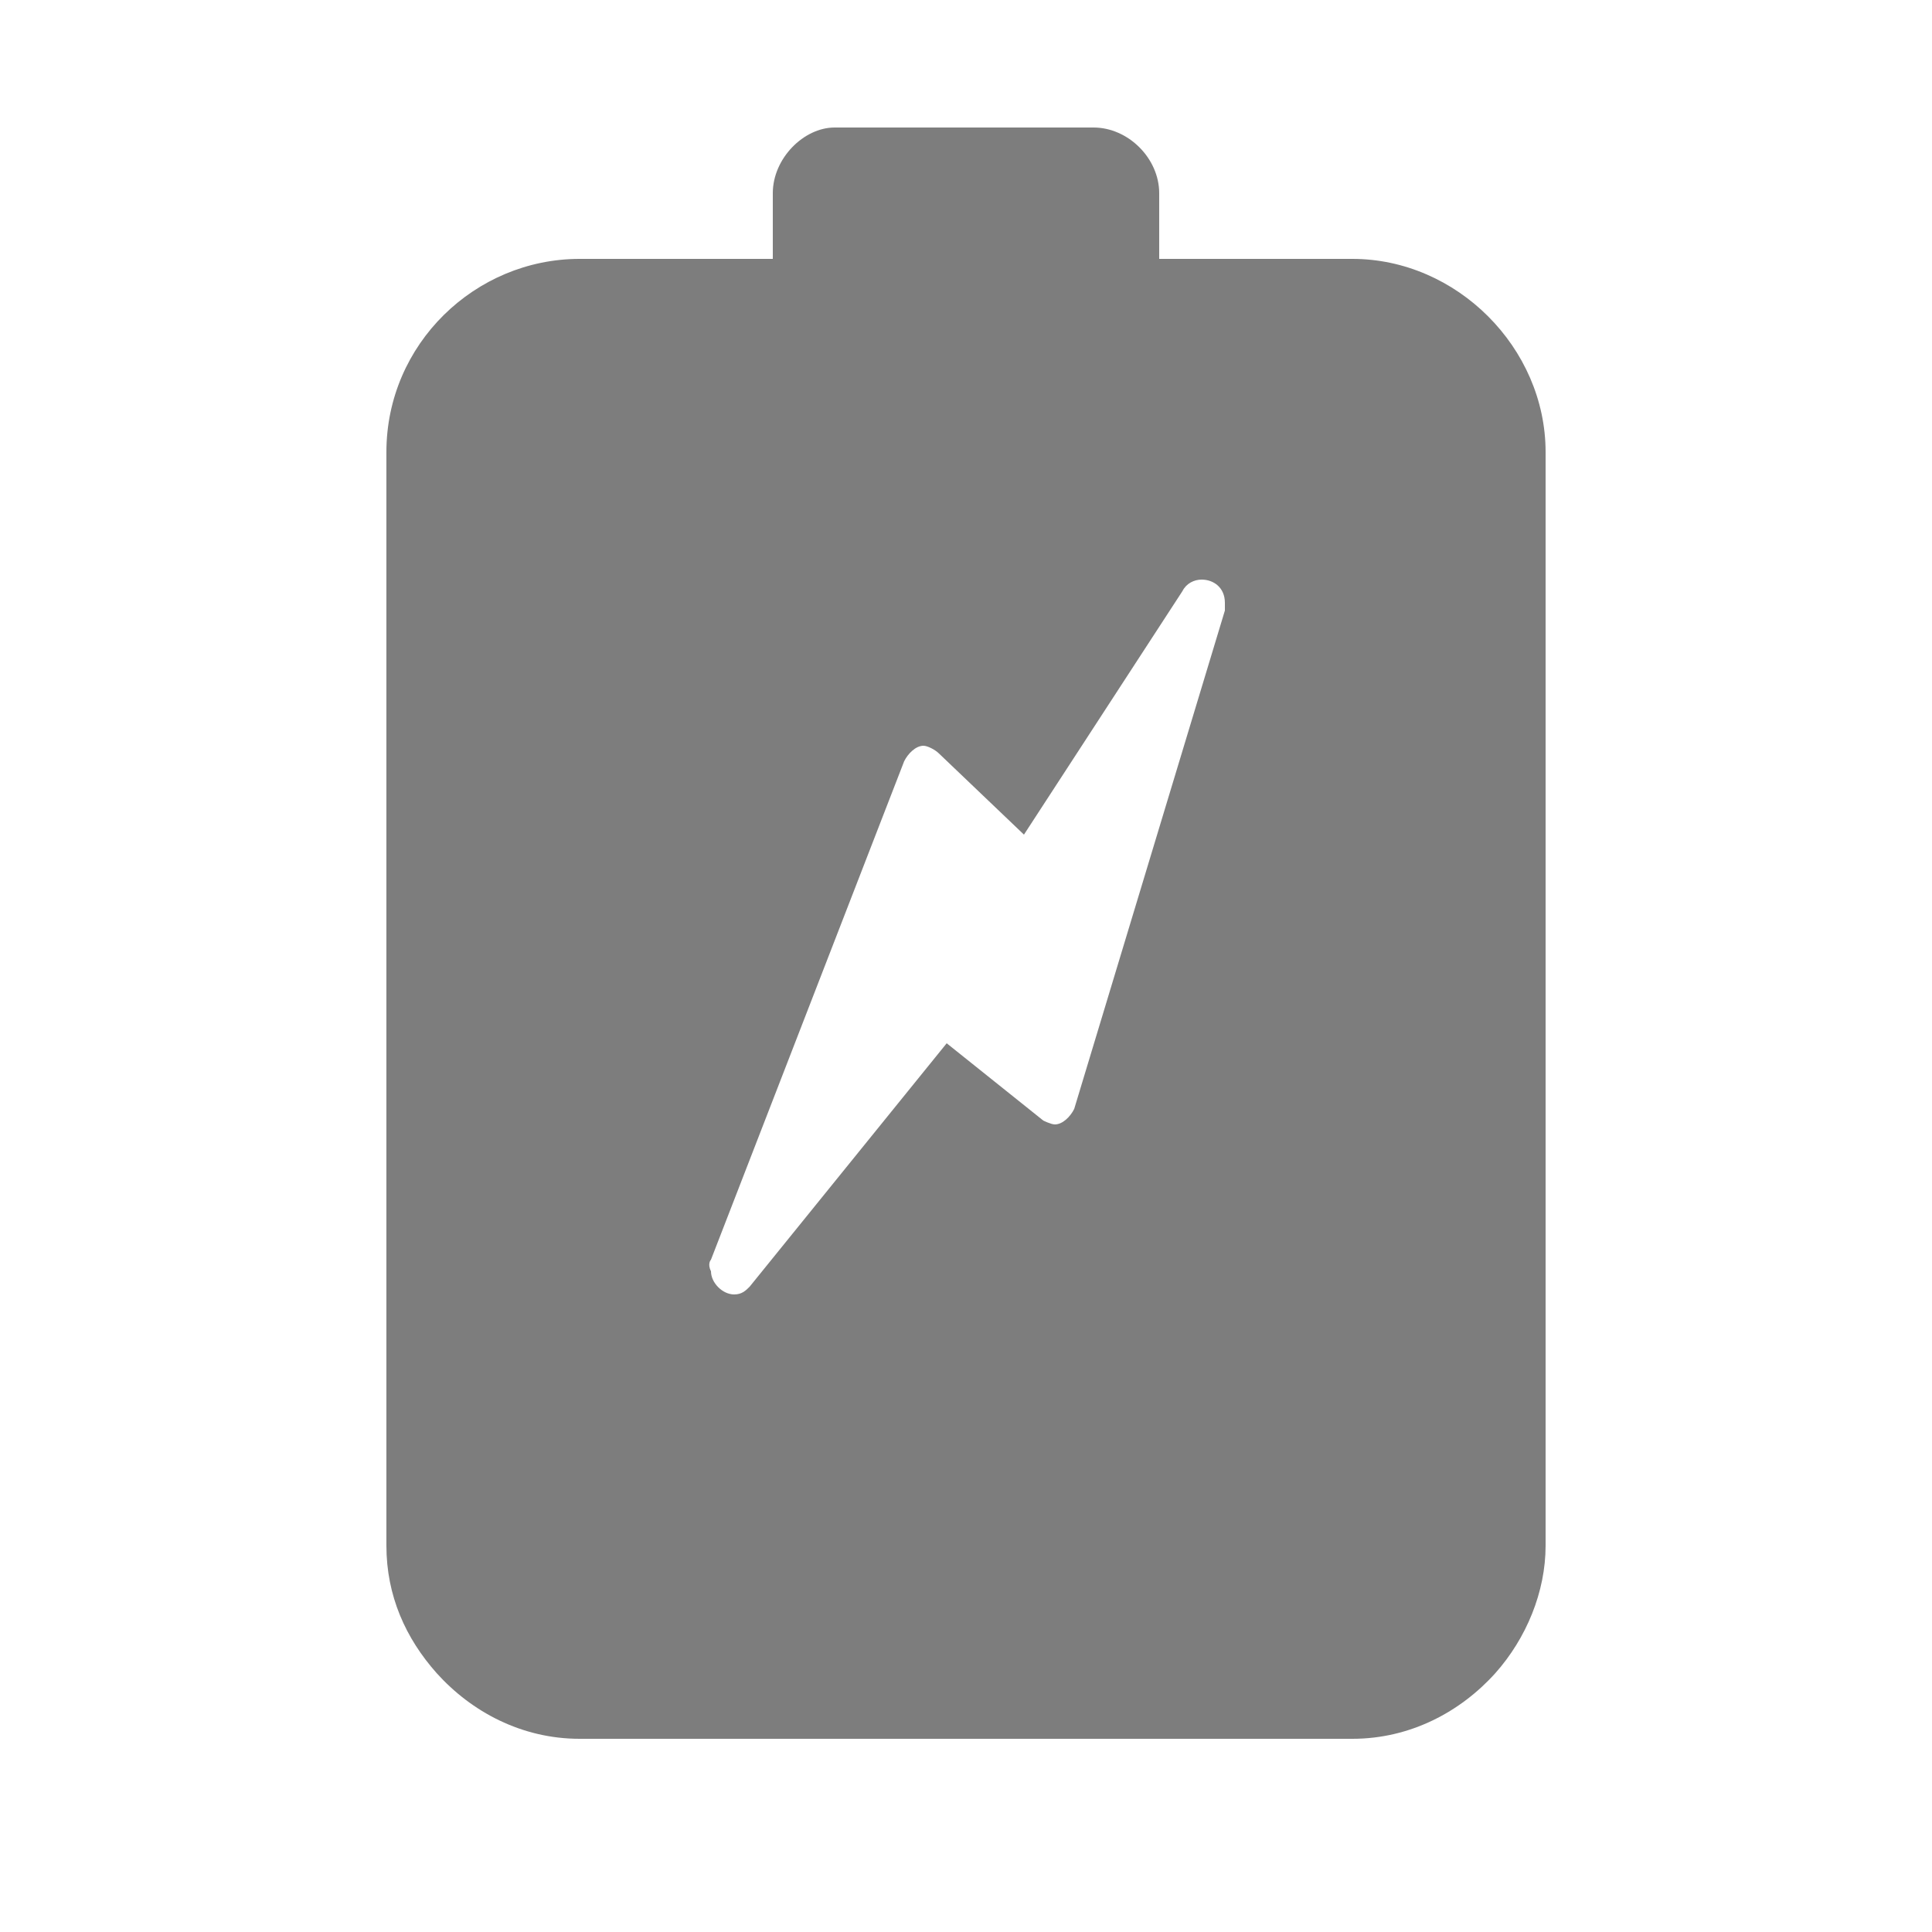 <?xml version="1.0" encoding="utf-8"?>
<!-- Generator: Adobe Illustrator 24.1.2, SVG Export Plug-In . SVG Version: 6.00 Build 0)  -->
<svg version="1.1" id="Layer_1" xmlns="http://www.w3.org/2000/svg" xmlns:xlink="http://www.w3.org/1999/xlink" x="0px" y="0px"
	 viewBox="0 0 50 50" style="enable-background:new 0 0 50 50;" xml:space="preserve">
<style type="text/css">
	.st0{fill:#7D7D7D;}
</style>
<path class="st0" d="M10,11.7V40c0,1.3,0.5,2.4,1.3,3.3c0.9,1,2.2,1.7,3.7,1.7h20c1.5,0,2.8-0.7,3.7-1.7c0.8-0.9,1.3-2.1,1.3-3.3
	V11.7c0-2.7-2.3-5-5-5h-5V5c0-0.9-0.8-1.7-1.7-1.7h-6.7C20.8,3.3,20,4.1,20,5v1.7h-5C12.3,6.7,10,8.9,10,11.7z M18.4,32.6l5-12.9
	c0.1-0.2,0.3-0.4,0.5-0.4c0.1,0,0.3,0.1,0.4,0.2l2.2,2.1l4.1-6.3c0.1-0.2,0.3-0.3,0.5-0.3c0.3,0,0.6,0.2,0.6,0.6c0,0.1,0,0.1,0,0.2
	l-3.9,12.9c-0.1,0.2-0.3,0.4-0.5,0.4c-0.1,0-0.3-0.1-0.3-0.1l0,0l-2.5-2l-5.1,6.3c-0.1,0.1-0.2,0.2-0.4,0.2c-0.3,0-0.6-0.3-0.6-0.6
	C18.3,32.7,18.4,32.6,18.4,32.6z"/>
</svg>
